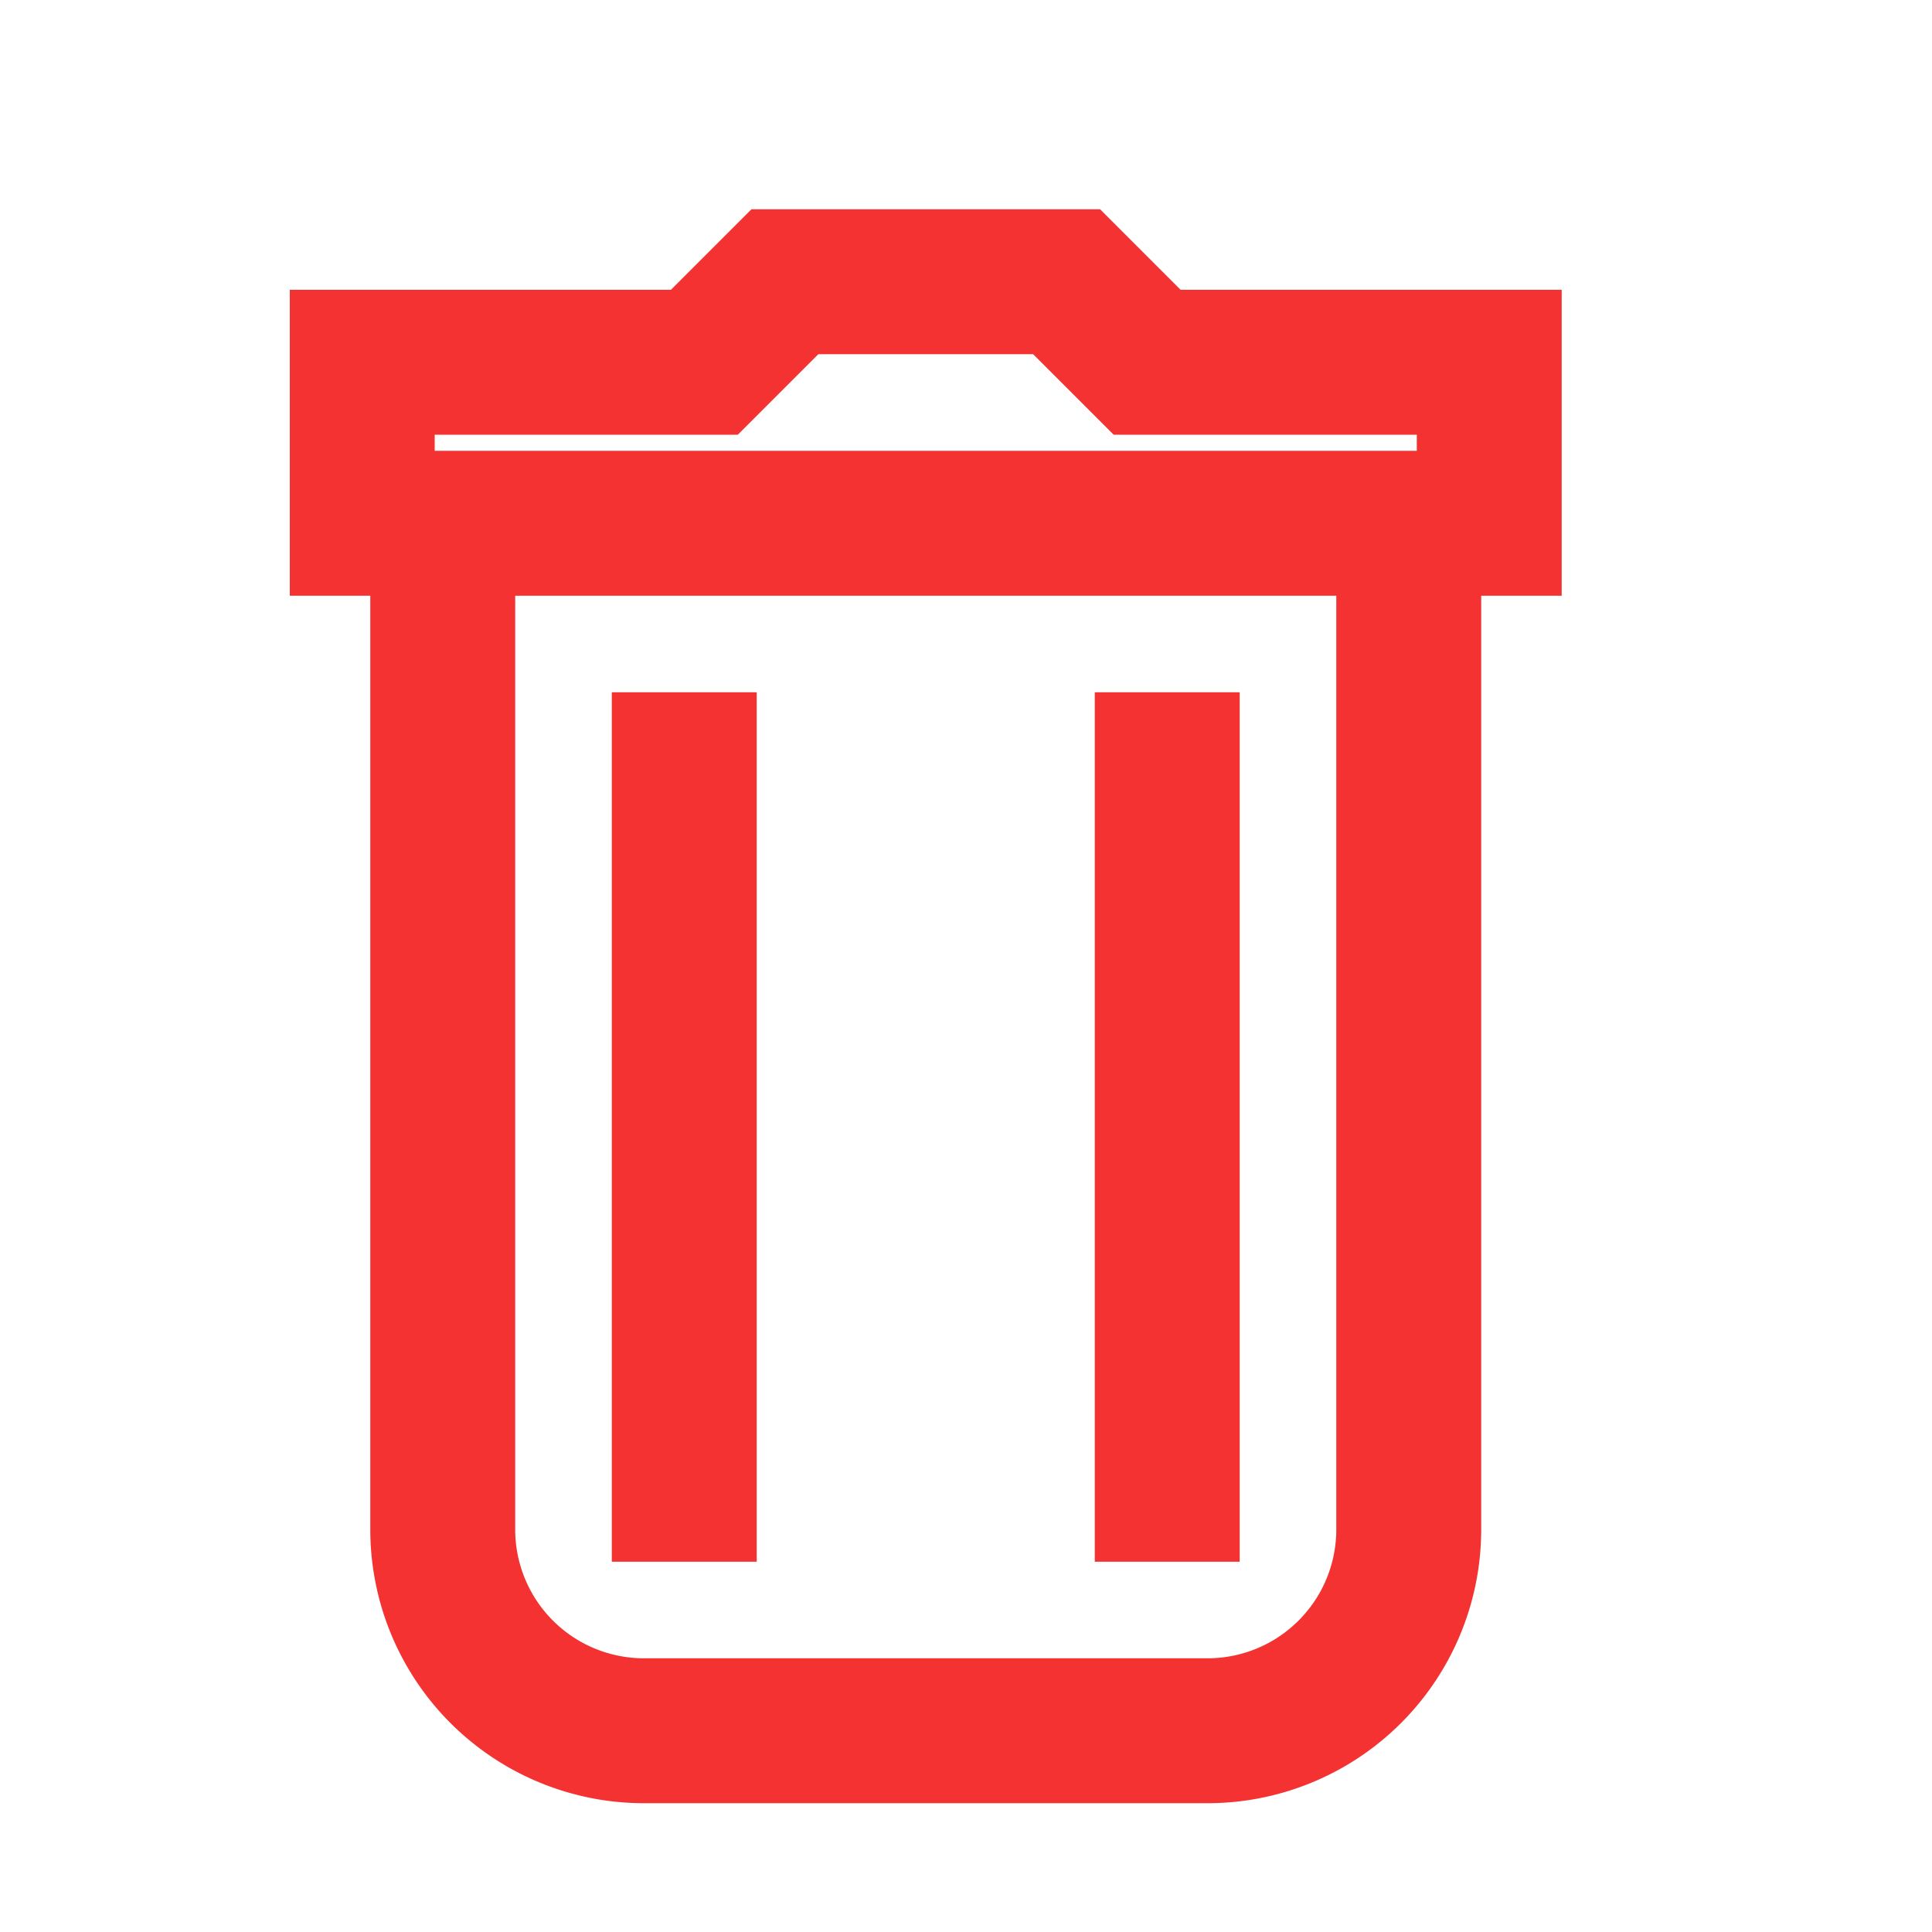 <svg xmlns="http://www.w3.org/2000/svg" width="24" height="24" viewBox="0 0 24 24"><path fill="#f43232" d="M18 19a3 3 0 0 1-3 3H8a3 3 0 0 1-3-3V7H4V4h4.5l1-1h4l1 1H19v3h-1zM6 7v12a2 2 0 0 0 2 2h7a2 2 0 0 0 2-2V7zm12-1V5h-4l-1-1h-3L9 5H5v1zM8 9h1v10H8zm6 0h1v10h-1z" stroke-width="0.8" stroke="#f43232"/></svg>
